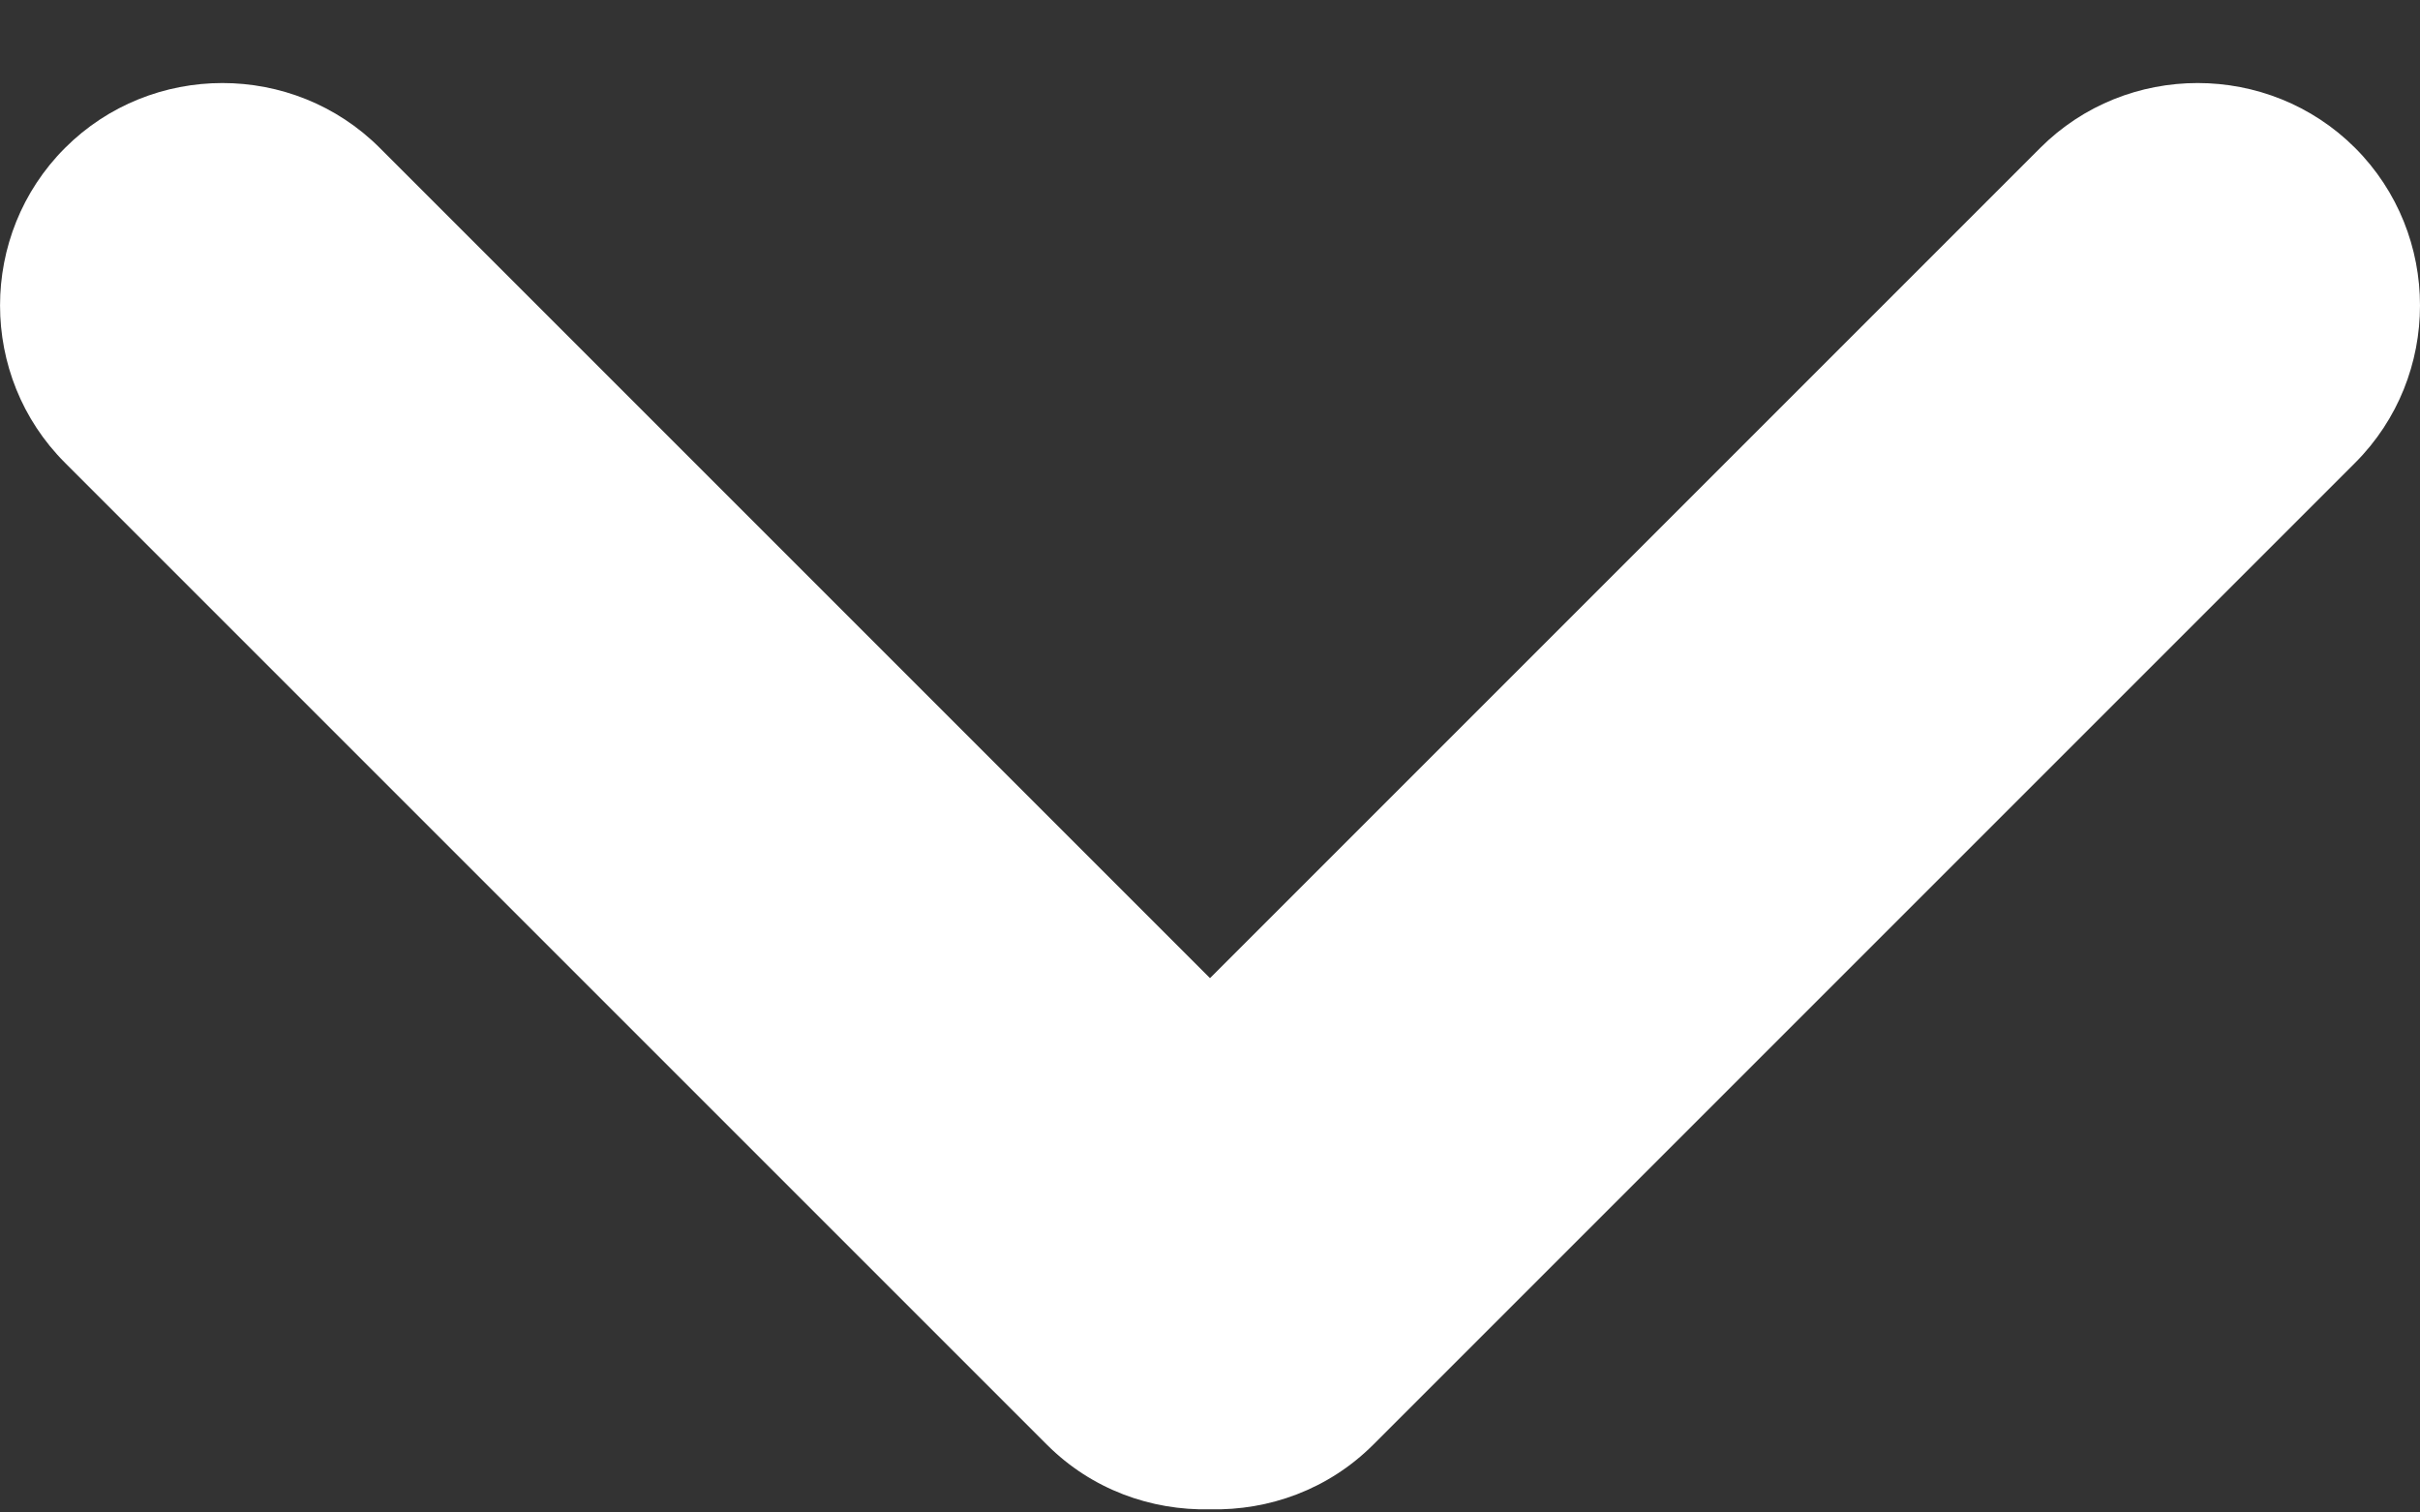 <?xml version="1.0" encoding="UTF-8" standalone="no"?>
<svg width="16px" height="10px" viewBox="0 0 16 10" version="1.1" xmlns="http://www.w3.org/2000/svg" xmlns:xlink="http://www.w3.org/1999/xlink" xmlns:sketch="http://www.bohemiancoding.com/sketch/ns">
    <rect x="0" y="0" width="16" height="10" fill="#333333" stroke="none"/>
    <!-- Generator: Sketch 3.3.3 (12081) - http://www.bohemiancoding.com/sketch -->
    <title>_expand</title>
    <desc>Created with Sketch.</desc>
    <defs></defs>
    <g id="Style-Guide" stroke="none" stroke-width="1" fill="none" fill-rule="evenodd" sketch:type="MSPage">
        <g id="UI-Library" sketch:type="MSArtboardGroup" transform="translate(-2313, -3037)" fill="#FFFFFF">
            <g id="ICONS" sketch:type="MSLayerGroup" transform="translate(2101, 2939)">
                <g id="Tier-3-Styles" transform="translate(118, 93.549)" sketch:type="MSShapeGroup">
                    <path d="M109.571,5.429 C108.998,4.857 108.061,4.857 107.489,5.429 L102,10.918 L96.511,5.429 C95.939,4.857 95.002,4.857 94.43,5.429 C93.857,6.002 93.857,6.939 94.43,7.511 L100.923,14.004 C101.218,14.299 101.611,14.439 102,14.43 C102.39,14.439 102.782,14.299 103.078,14.004 L109.571,7.511 C110.143,6.939 110.143,6.002 109.571,5.429" id="_expand"></path>
                </g>
            </g>
        </g>
    </g>
</svg>
